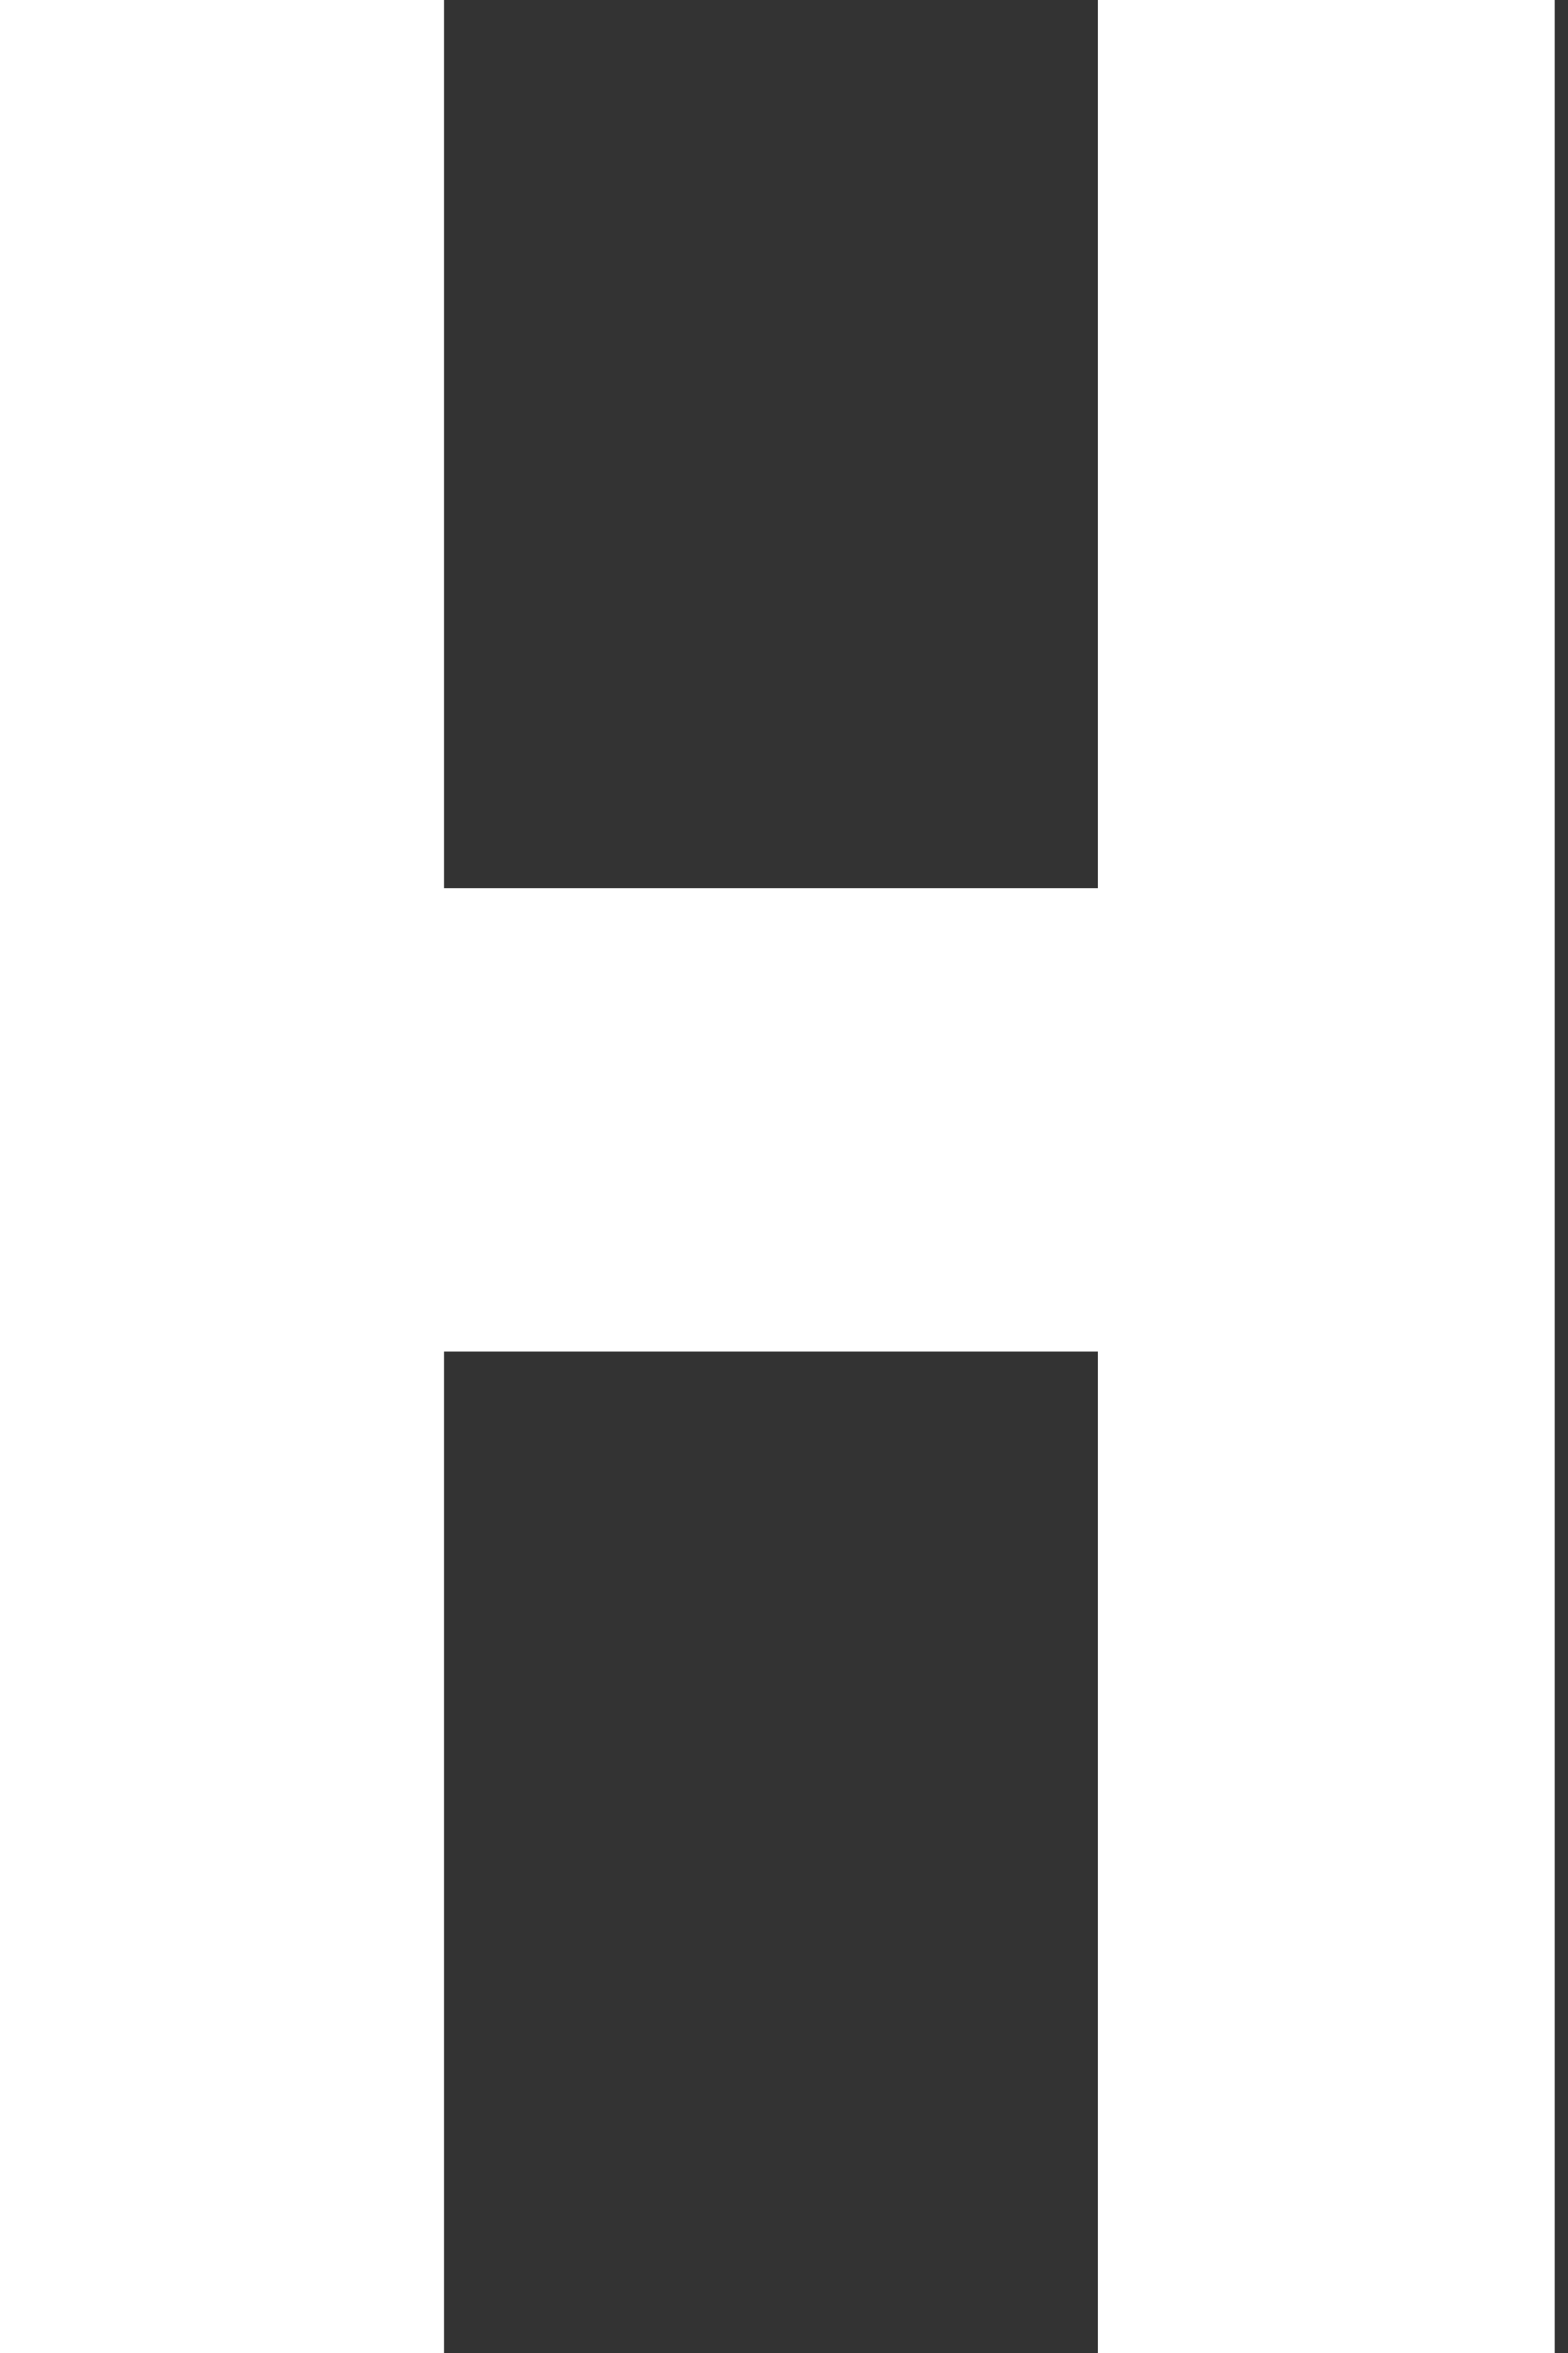 <?xml version="1.0" encoding="UTF-8"?>
<svg width="12px" height="18px" viewBox="0 0 12 18" version="1.1" xmlns="http://www.w3.org/2000/svg" xmlns:xlink="http://www.w3.org/1999/xlink">
    <rect x="0" y="0" width="12" height="18" fill="#333333" stroke="none"/>
    <!-- Generator: Sketch 43.2 (39069) - http://www.bohemiancoding.com/sketch -->
    <desc>Created with Sketch.</desc>
    <defs></defs>
    <g id="Page-1" stroke="none" stroke-width="1" fill="none" fill-rule="evenodd">
        <g id="Sign-in" transform="translate(-71, -211)" fill="#FFFFFF">
            <g id="Sign-in-button" transform="translate(57, 201)">
                <polygon id="Path-2" points="14 10 14 28 17.4 28 17.4 20.336 22.405 20.336 22.405 28 25.897 28 25.897 10 22.405 10 22.405 16.798 17.4 16.798 17.4 10"></polygon>
            </g>
        </g>
    </g>
</svg>